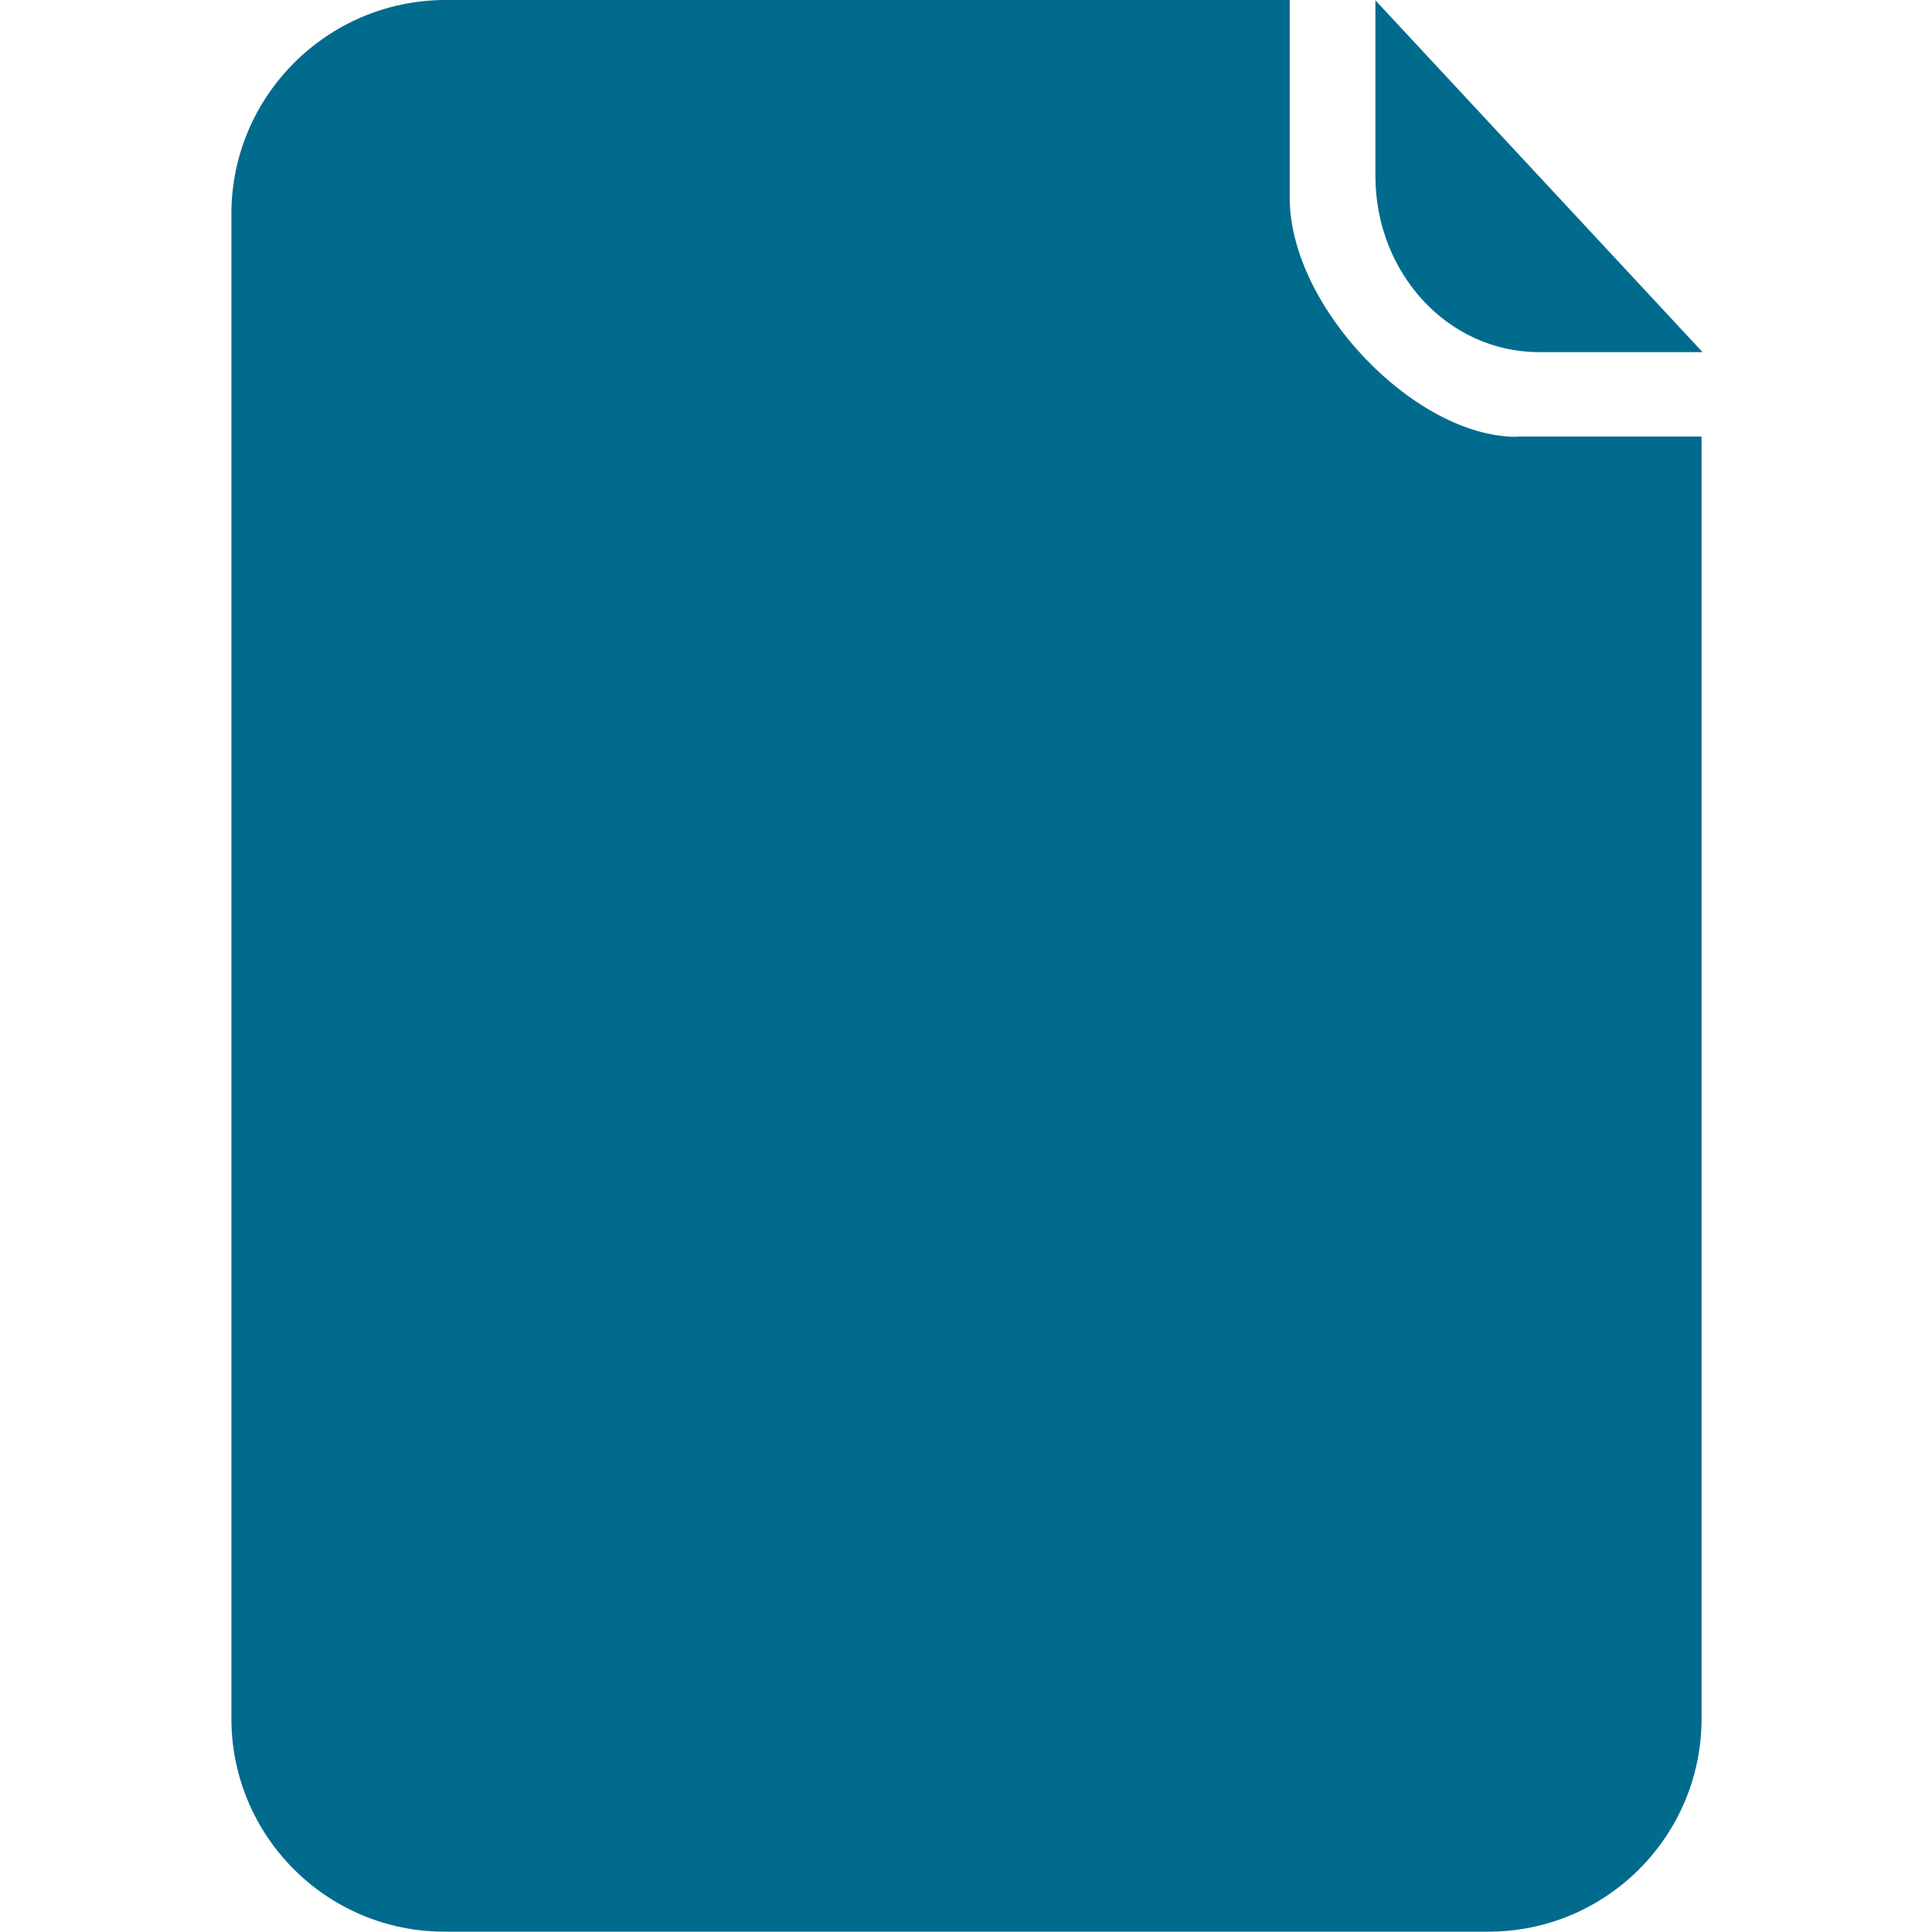 <svg xmlns="http://www.w3.org/2000/svg" viewBox="0 123.3 595.3 595.3" enable-background="new 0 123.3 595.3 595.3" width="16" height="16"><g><path fill="#006B8D" d="M474.2 231.8h50.4L423.8 123.4v54.1c0 30 22.4 54.3 50.4 54.3zM467.3 257.9c-31.4 0-69.9-40.1-69.9-73.6v-61H137c-36.3.2-65.7 29.7-65.7 65.9v463.6c0 36.3 29.4 65.7 65.7 65.7h321.6c36.3 0 65.7-29.4 65.7-65.7v-395h-57z"/></g></svg>